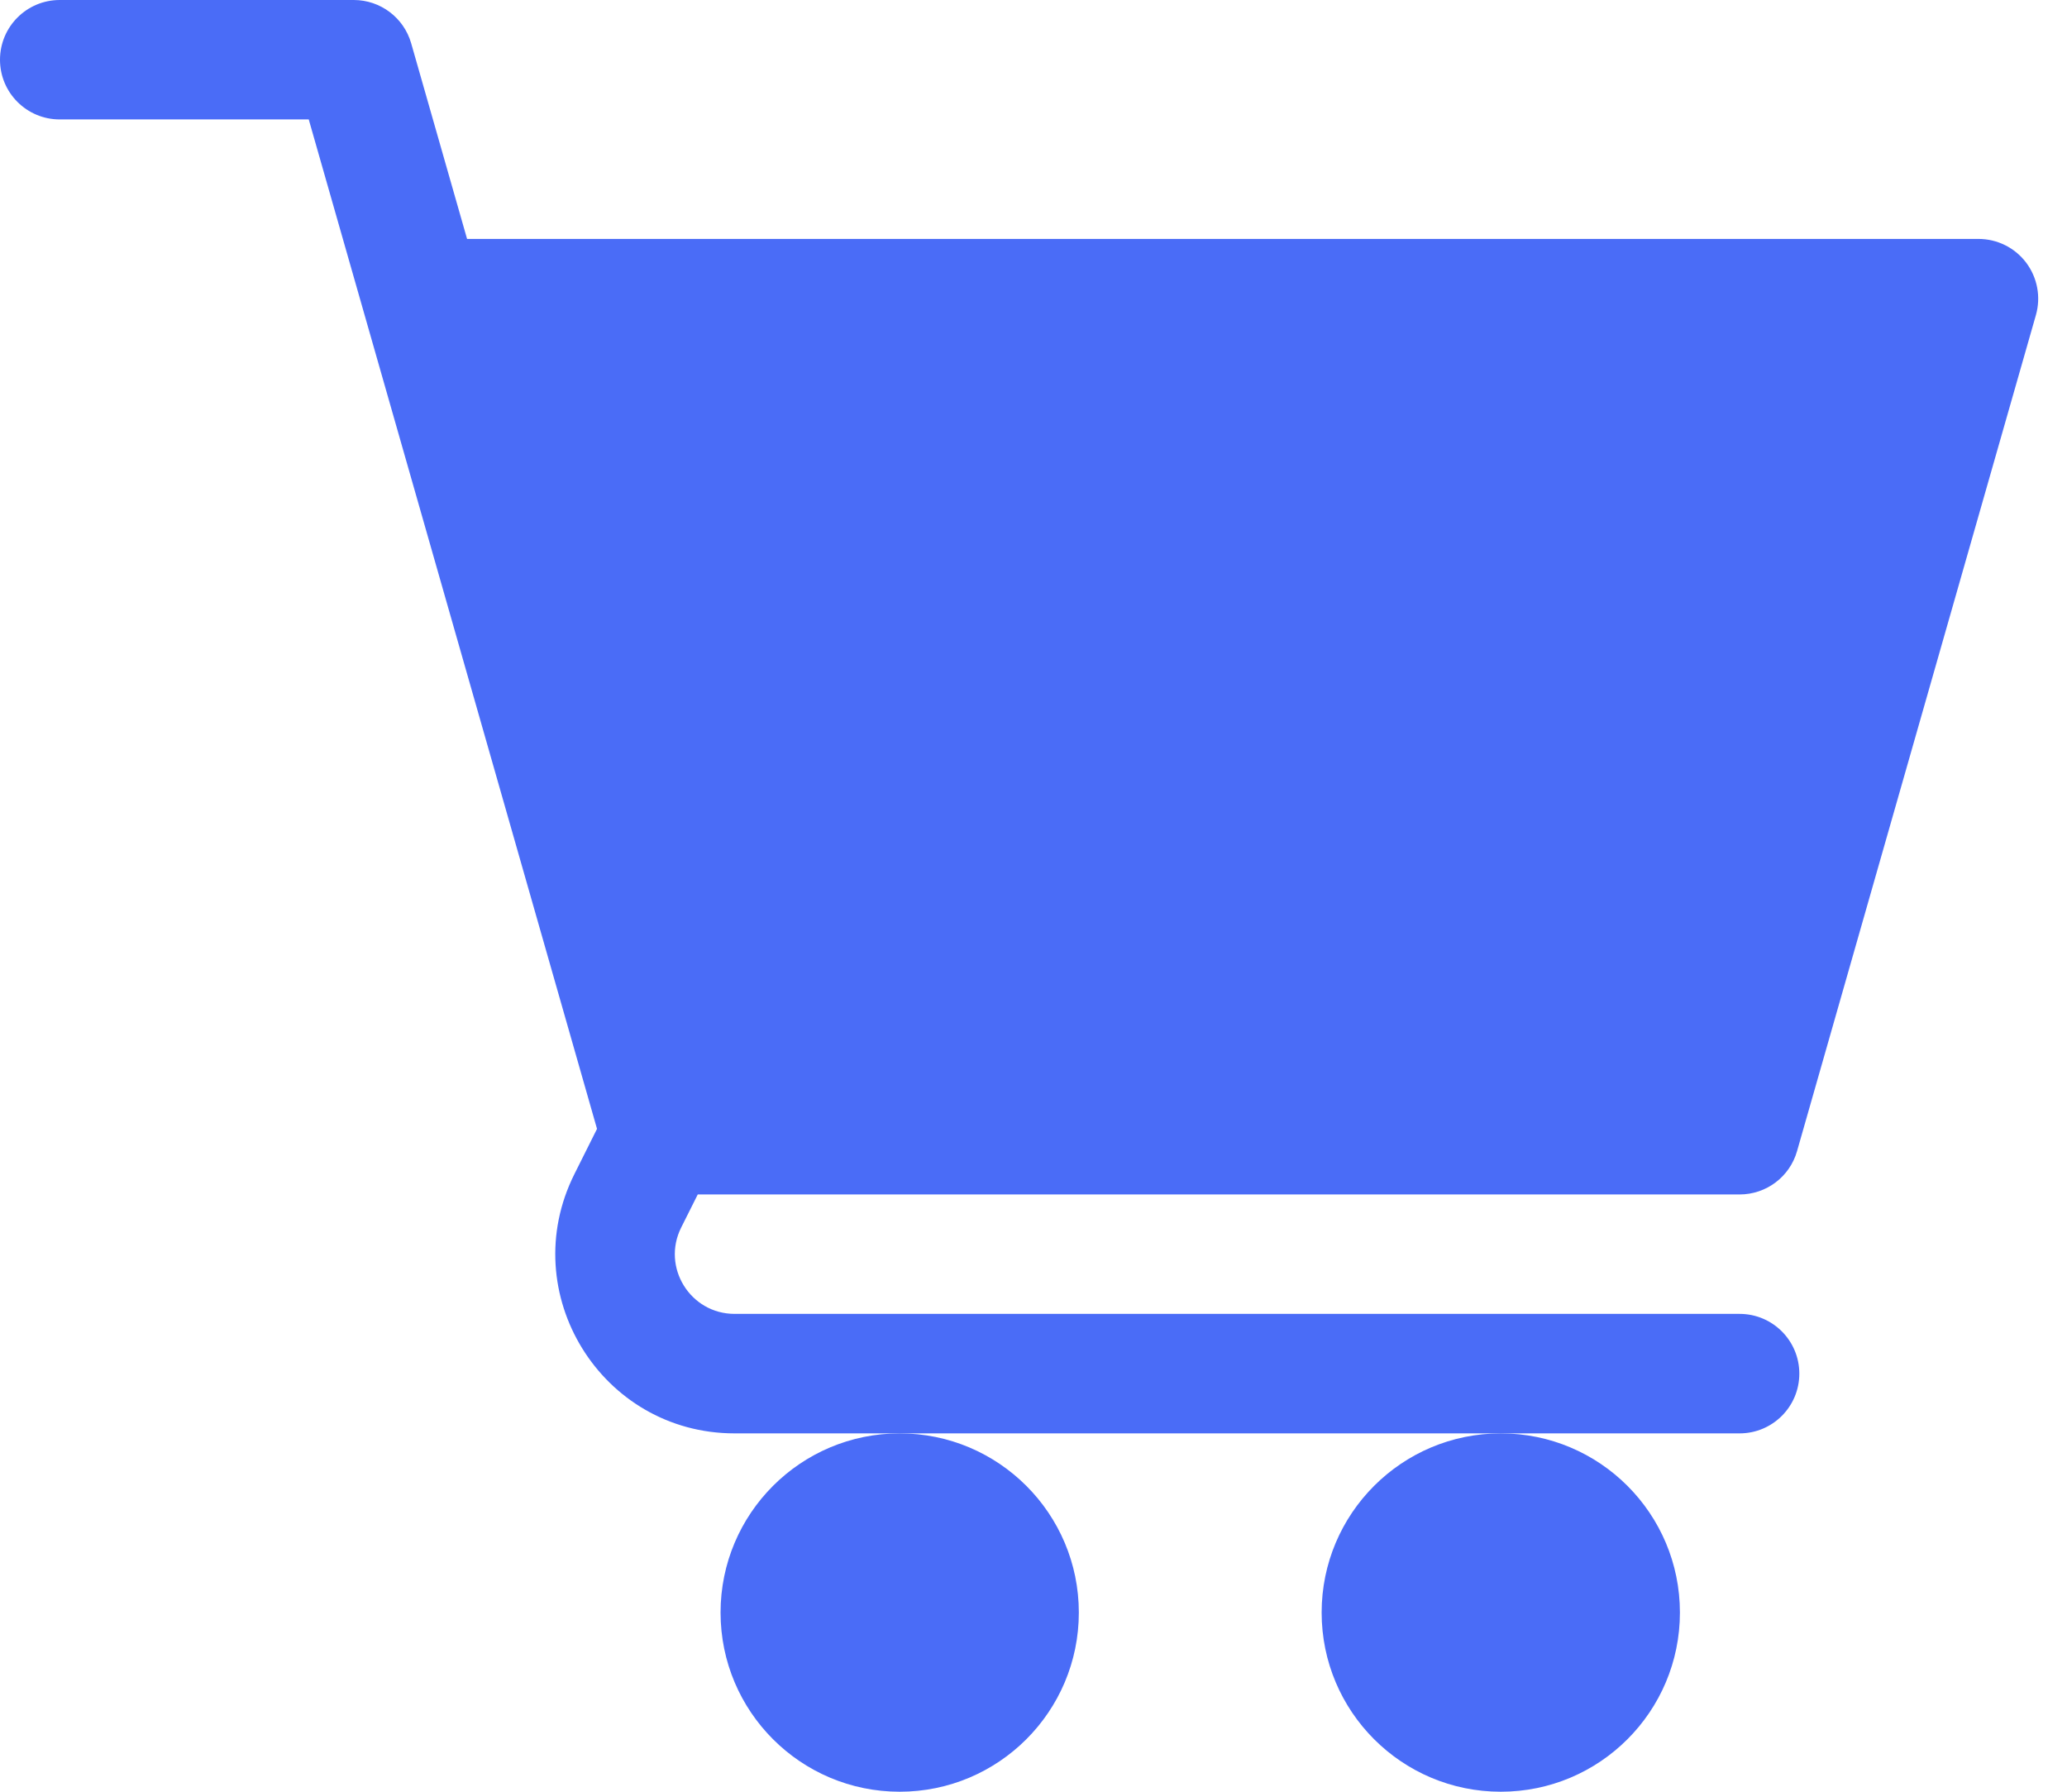 <svg width="30" height="26" viewBox="0 0 30 26" fill="none" xmlns="http://www.w3.org/2000/svg">
<path d="M13.058 26C14.493 26 15.658 24.836 15.658 23.4C15.658 21.964 14.493 20.8 13.058 20.8C11.622 20.8 10.458 21.964 10.458 23.4C10.458 24.836 11.622 26 13.058 26Z" fill="#4A6CF7"/>
<path d="M21.782 26C23.218 26 24.382 24.836 24.382 23.4C24.382 21.964 23.218 20.8 21.782 20.8C20.346 20.8 19.182 21.964 19.182 23.4C19.182 24.836 20.346 26 21.782 26Z" fill="#4A6CF7"/>
<path d="M0.867 1.733H4.481L8.665 16.381L8.337 17.037C7.473 18.763 8.727 20.8 10.662 20.8H25.248C25.727 20.8 26.115 20.412 26.115 19.933C26.115 19.454 25.727 19.066 25.248 19.066H10.662C10.019 19.066 9.598 18.389 9.887 17.812L10.127 17.333H25.248C25.635 17.333 25.976 17.077 26.082 16.704L29.549 4.571C29.623 4.31 29.571 4.029 29.407 3.811C29.243 3.594 28.987 3.467 28.715 3.467H6.779L5.968 0.629C5.861 0.256 5.521 0 5.134 0H0.867C0.388 0 0 0.388 0 0.867C0 1.346 0.388 1.733 0.867 1.733Z" fill="#4A6CF7"/>
</svg>
